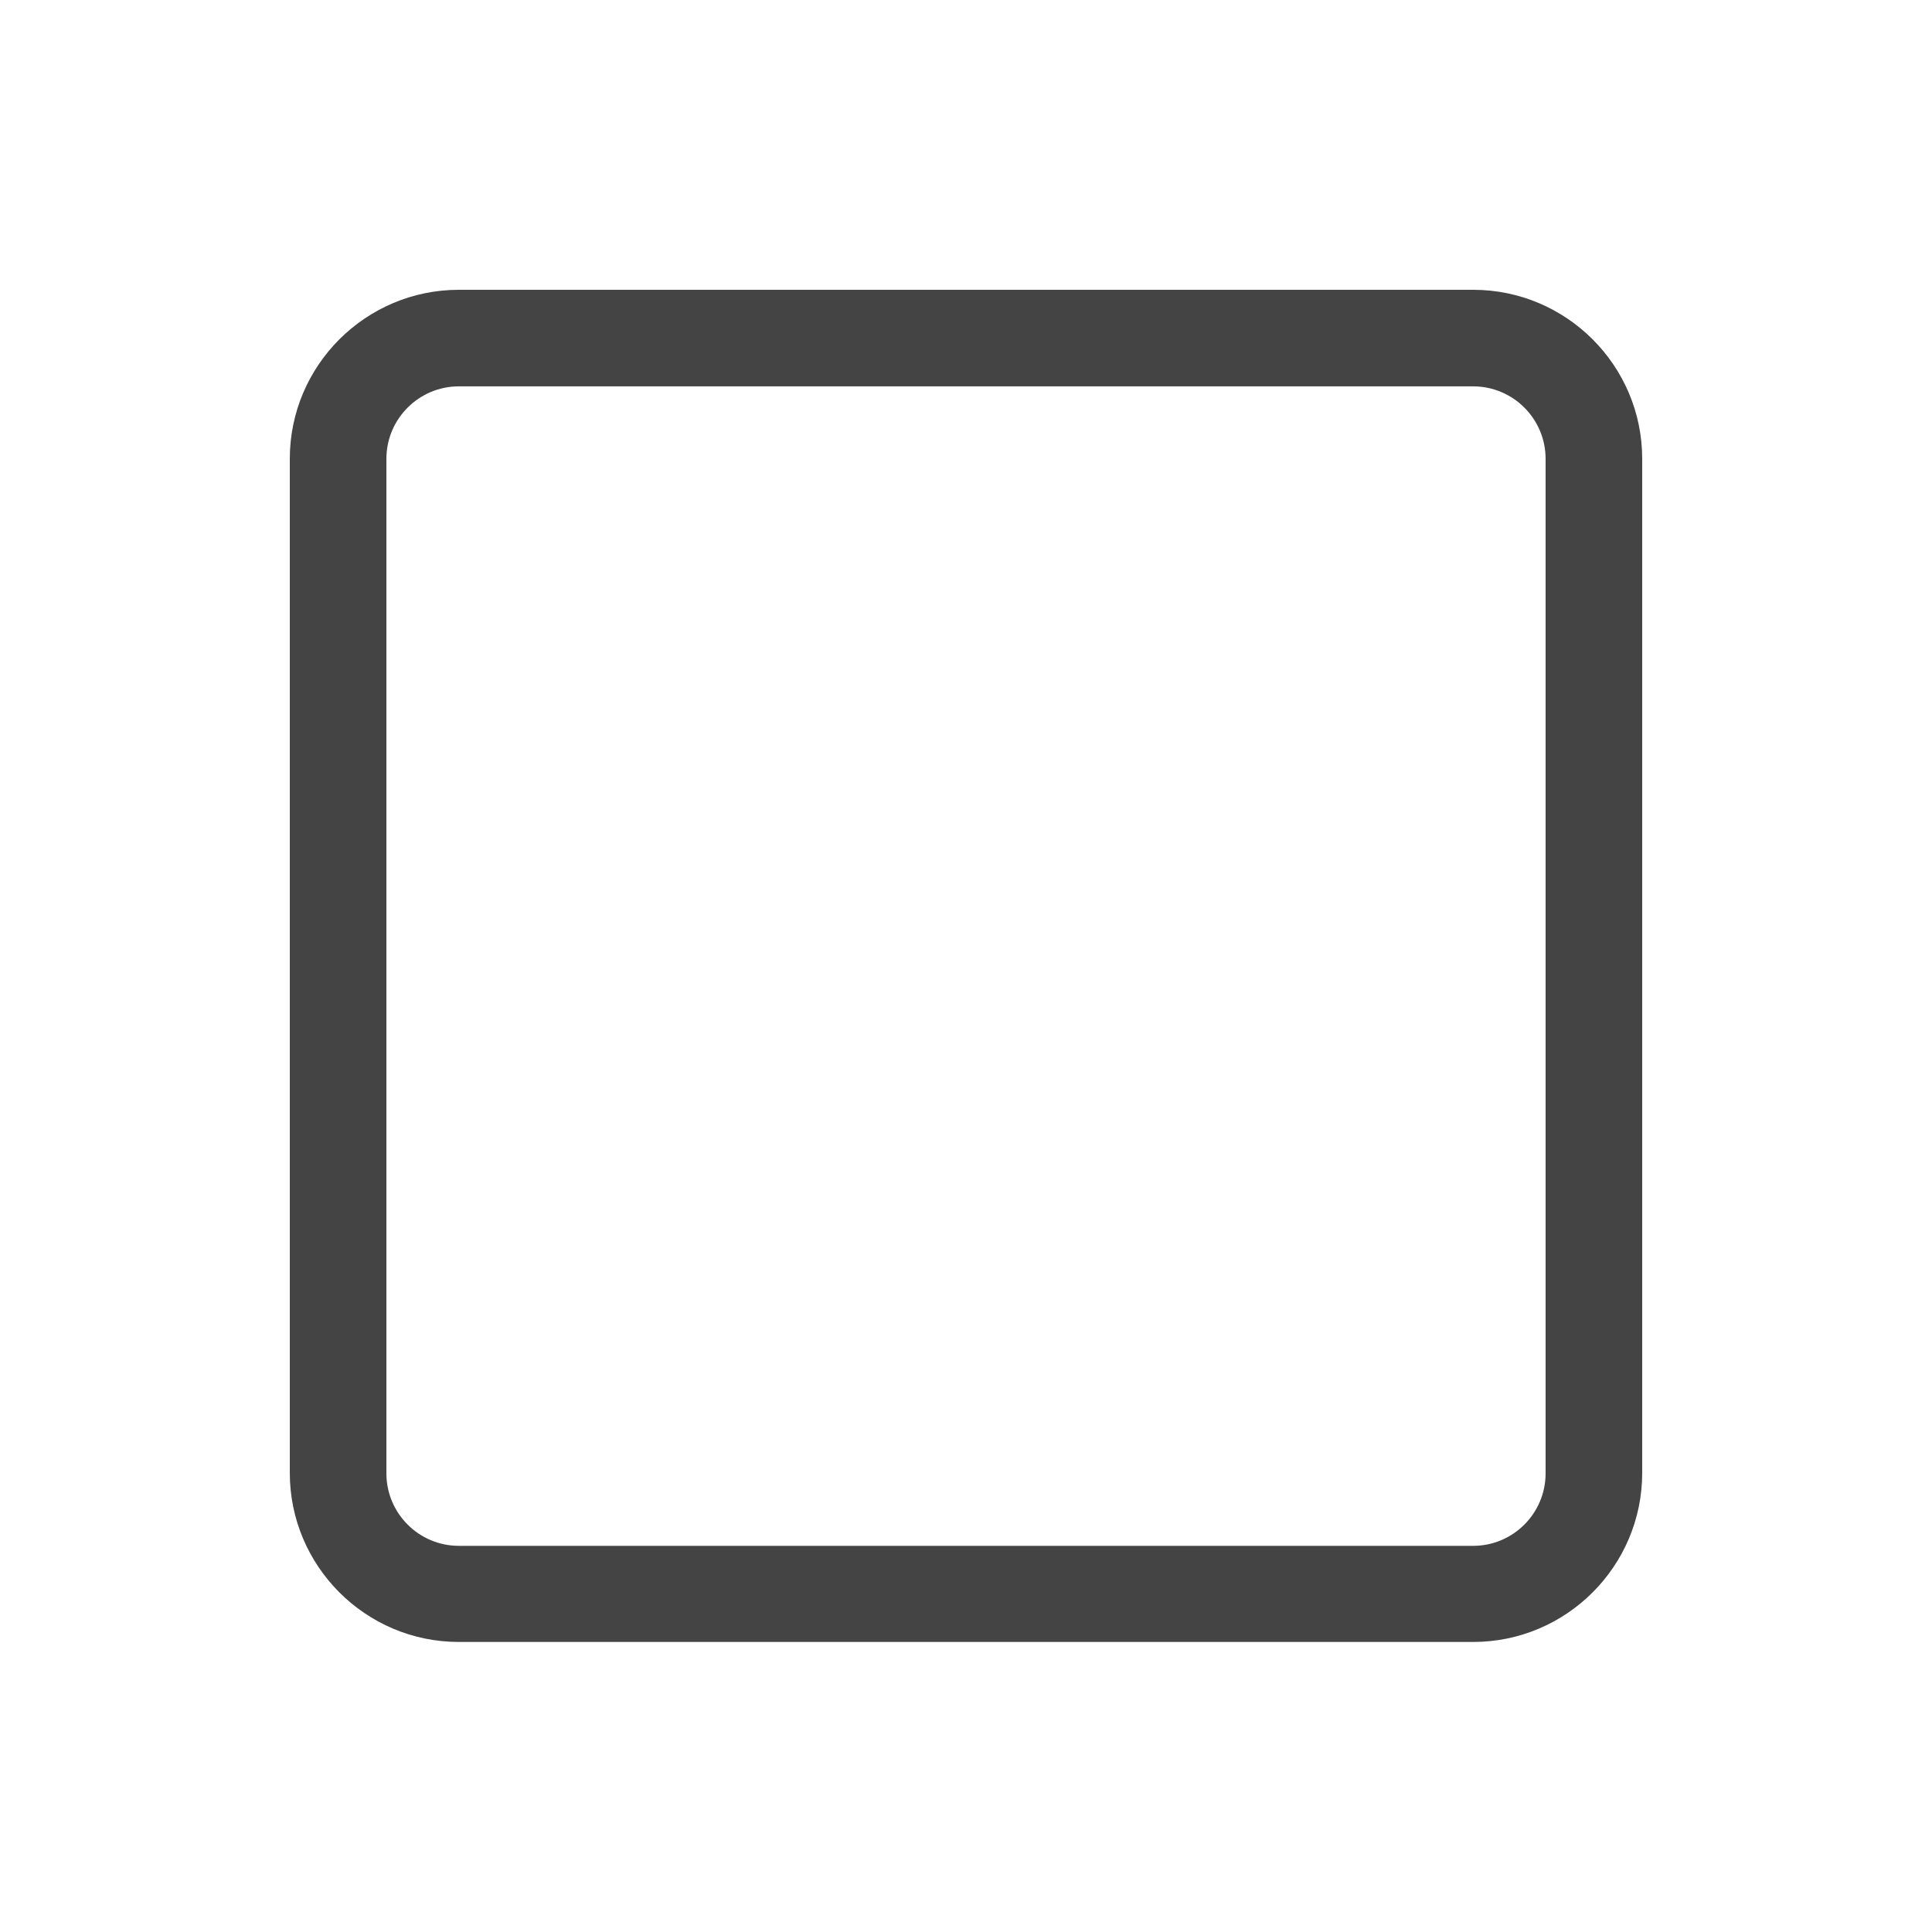 <?xml version="1.0" encoding="utf-8"?>
<!-- Generator: Adobe Illustrator 21.0.2, SVG Export Plug-In . SVG Version: 6.00 Build 0)  -->
<svg version="1.1" id="Layer_1" xmlns="http://www.w3.org/2000/svg" xmlns:xlink="http://www.w3.org/1999/xlink" x="0px" y="0px"
	 viewBox="0 0 40 40" style="enable-background:new 0 0 40 40;" xml:space="preserve">
<style type="text/css">
	.st0{fill:#FFFFFF;}
	.st1{opacity:0.08;fill:#444444;}
	.st2{fill:#07C1E4;}
	.st3{opacity:0.16;fill:#444444;}
	.st4{fill:#05A1BF;}
	.st5{opacity:0.16;fill:none;stroke:#444444;stroke-width:0.5;stroke-miterlimit:10;}
	.st6{fill:#444444;}
	.st7{opacity:0.5;fill:#FF4444;}
	.st8{fill:#0000F9;}
	.st9{opacity:0.5;fill:#FFF800;}
	.st10{fill:#E3E3E3;}
	.st11{fill:#D4D4D4;}
	.st12{fill:#F0F0F0;}
	.st13{fill:#30D557;}
	.st14{fill:#FF513D;}
	.st15{fill:#FFB400;}
</style>
<g>
	<path class="st6" d="M30.5,33.995h-21c-1.93,0-3.5-1.57-3.5-3.5V9.499C6,7.569,7.57,6,9.5,6h21
		C32.43,6,34,7.569,34,9.499v20.996C34,32.425,32.43,33.995,30.5,33.995z M9.5,7.999c-0.827,0-1.5,0.673-1.5,1.5v21.006
		c0,0.827,0.673,1.5,1.5,1.5h21c0.827,0,1.5-0.673,1.5-1.5V9.499c0-0.827-0.673-1.5-1.5-1.5H9.5z"/>
</g>
</svg>
